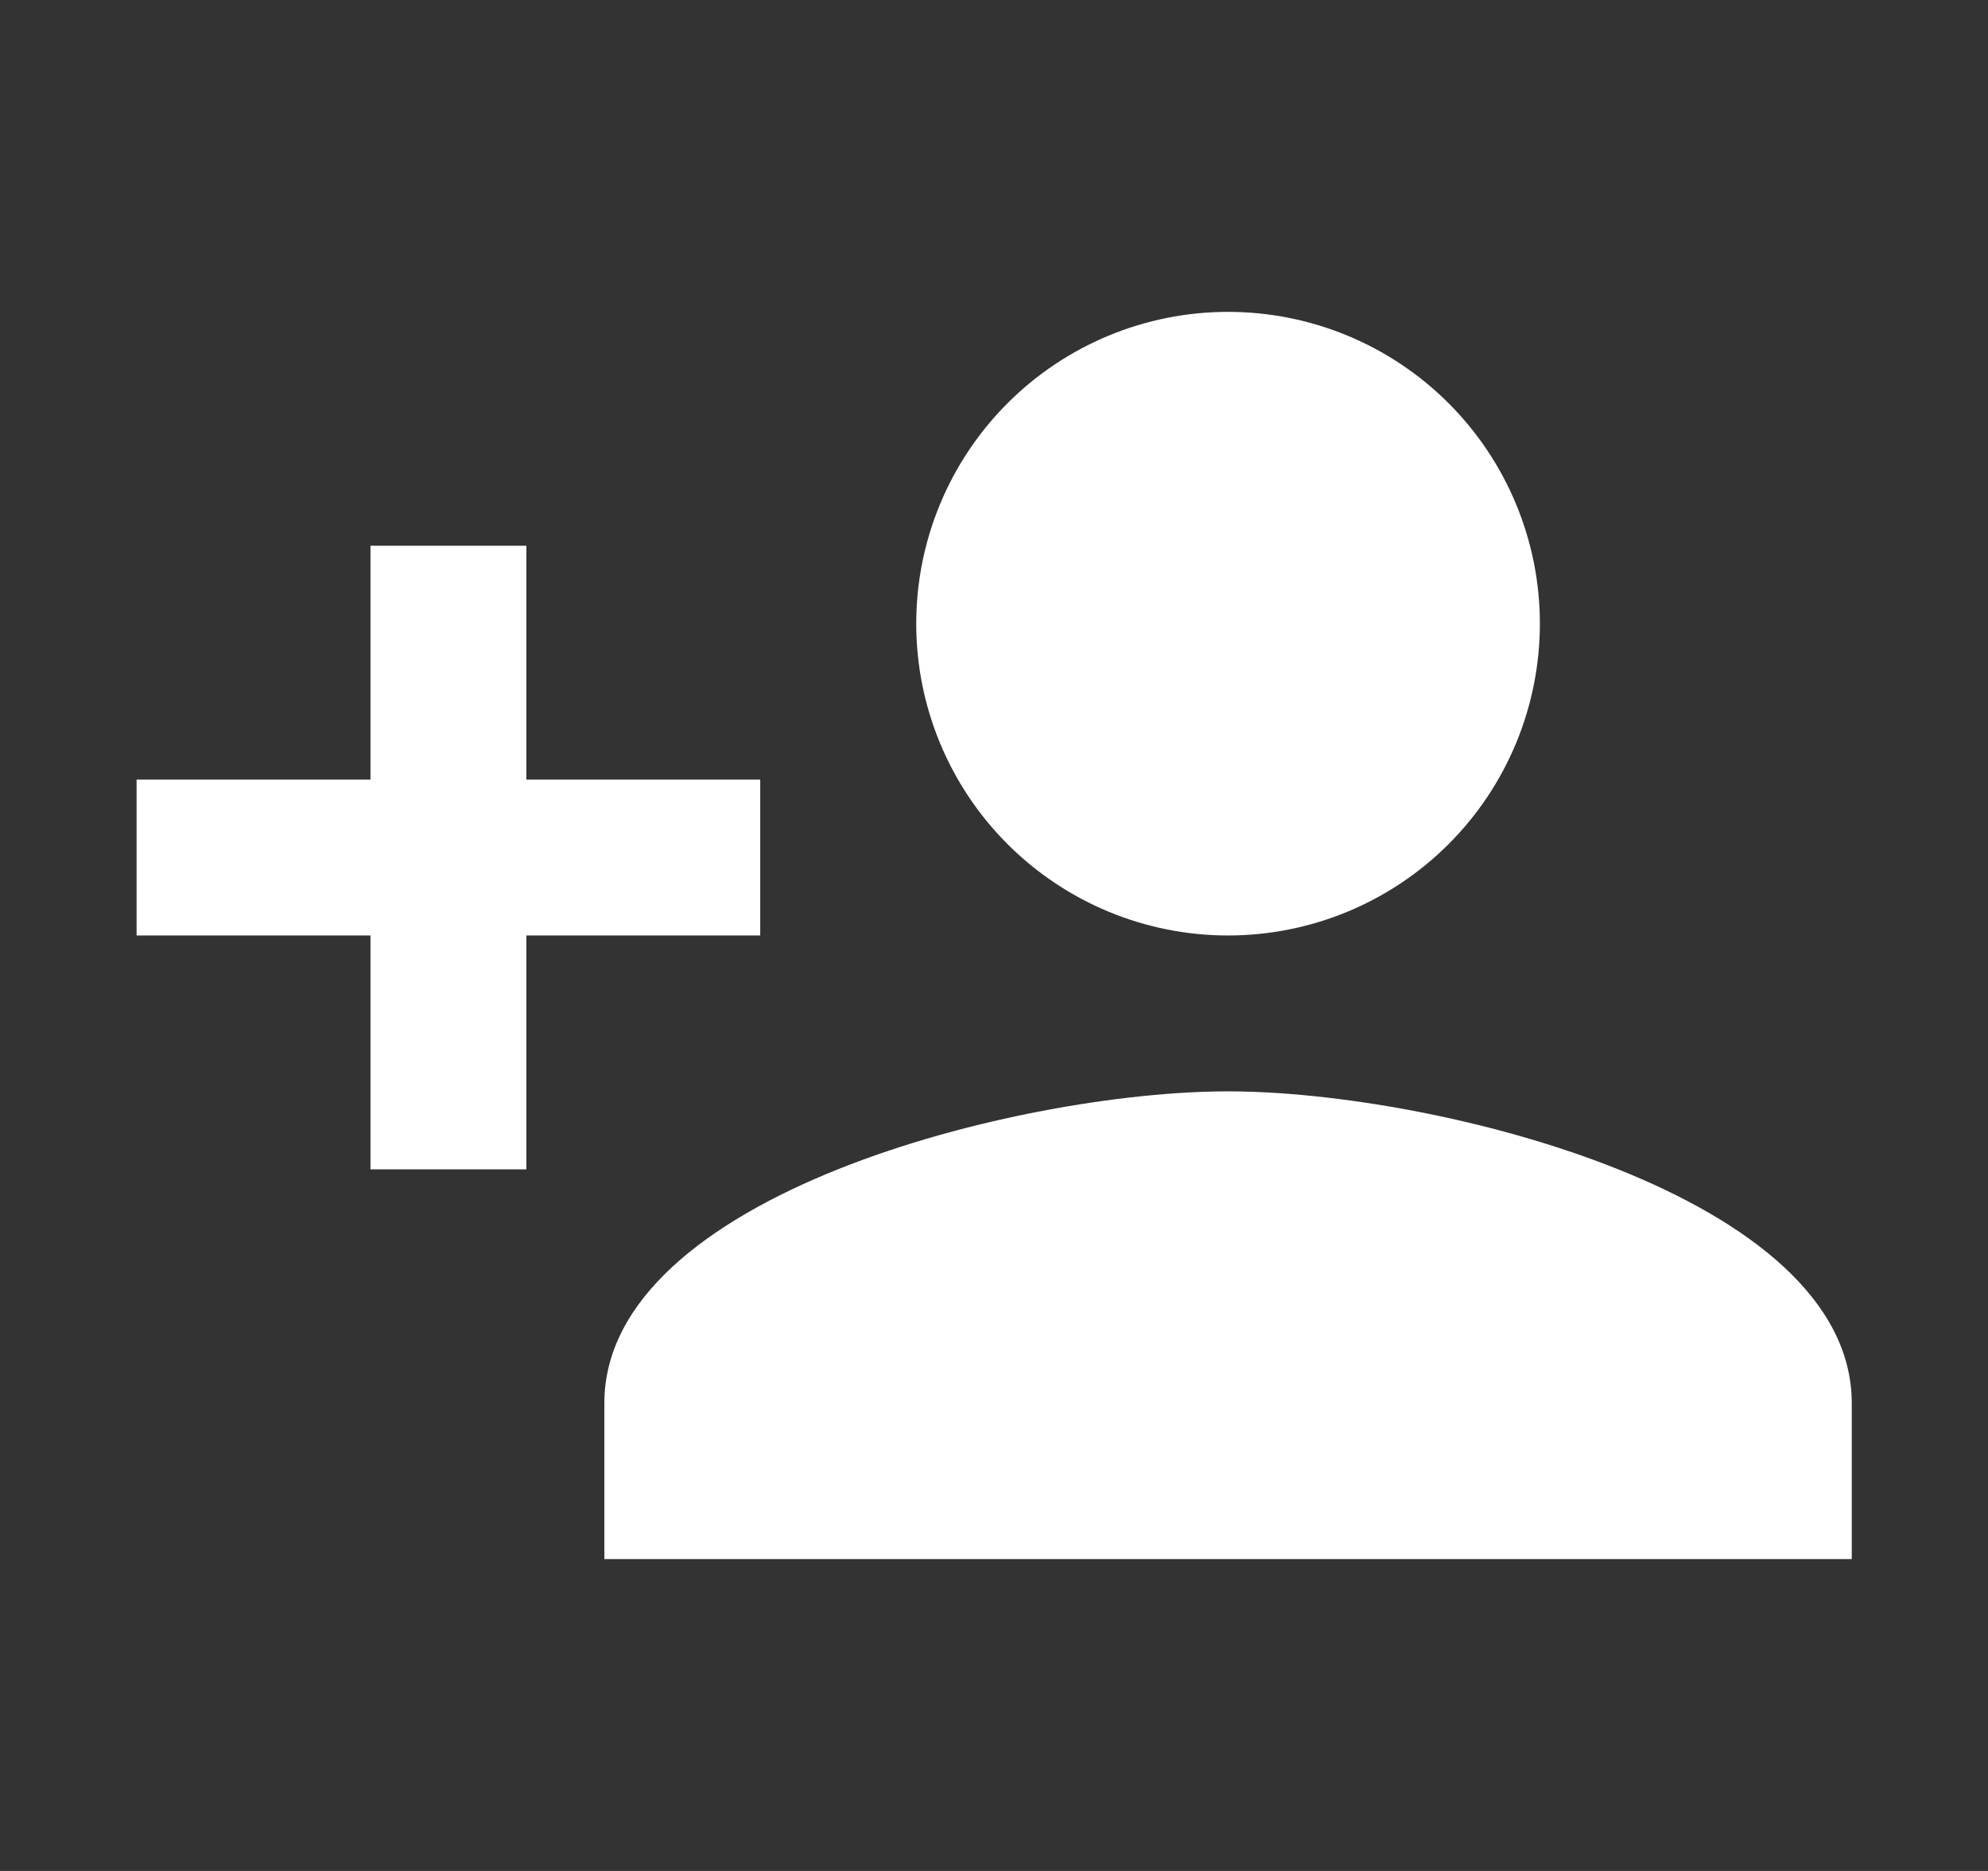<svg width="17" height="16" viewBox="0 0 17 16" fill="none" xmlns="http://www.w3.org/2000/svg">
<rect x="0" y="0" width="17" height="16" fill="#333333" stroke="none"/>
<g id="Icons">
<path id="Vector" d="M10.501 9.333C8.721 9.333 5.168 10.22 5.168 12V13.333H15.835V12C15.835 10.22 12.281 9.333 10.501 9.333ZM4.501 6.667V4.667H3.168V6.667H1.168V8H3.168V10H4.501V8H6.501V6.667M10.501 8C11.209 8 11.887 7.719 12.387 7.219C12.887 6.719 13.168 6.041 13.168 5.333C13.168 4.626 12.887 3.948 12.387 3.448C11.887 2.948 11.209 2.667 10.501 2.667C9.794 2.667 9.116 2.948 8.616 3.448C8.116 3.948 7.835 4.626 7.835 5.333C7.835 6.041 8.116 6.719 8.616 7.219C9.116 7.719 9.794 8 10.501 8Z" fill="white"/>
</g>
</svg>
